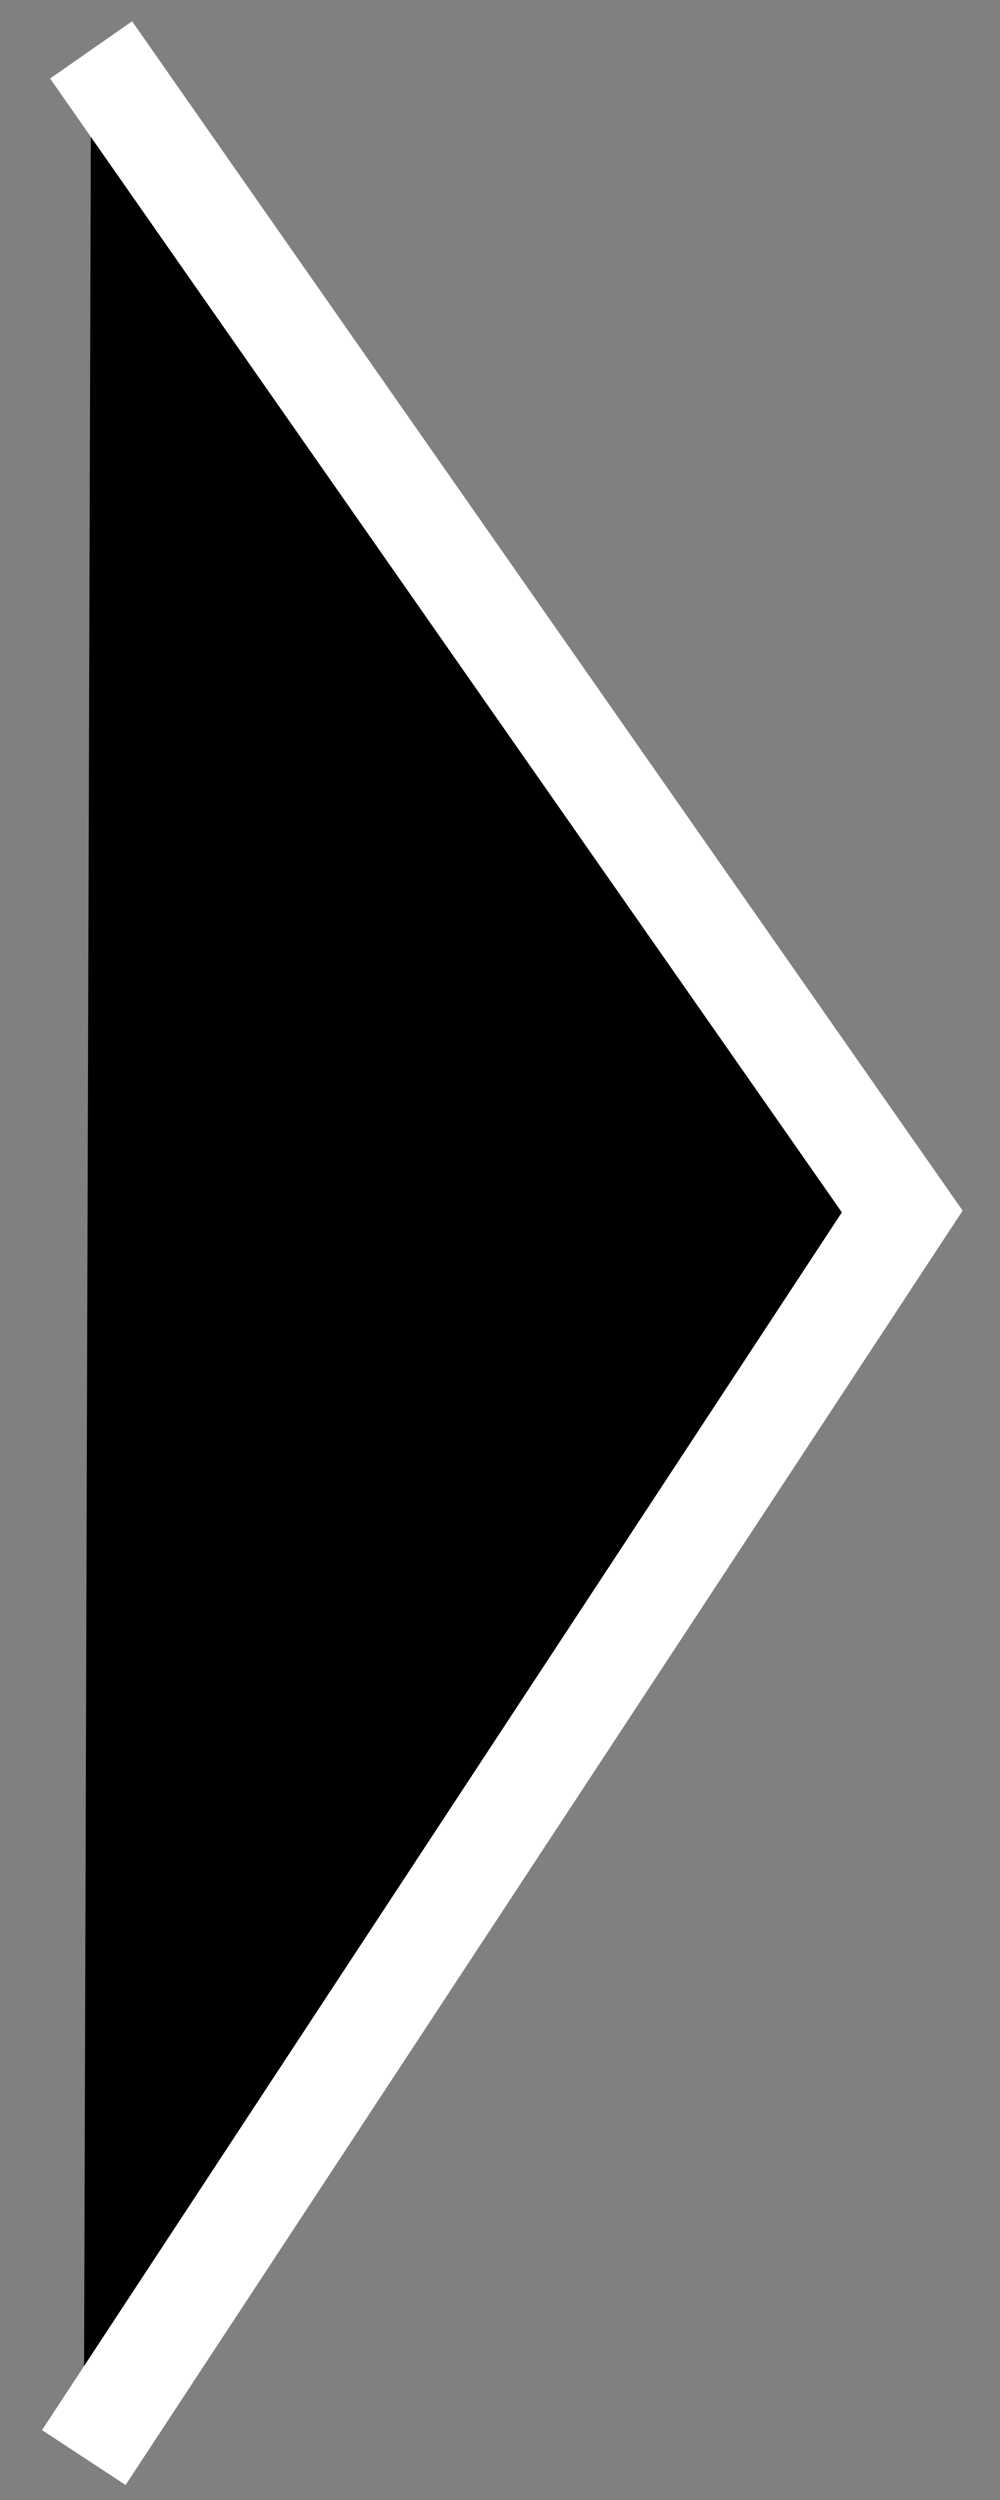 <svg viewBox="0 0 20 50" xmlns="http://www.w3.org/2000/svg">
<rect x="0" y="0" width="20" height="50" fill="#808080" stroke="none"/>
<path d="M1.676 49.151L18.045 24.23L1.822 0.998" stroke="white" stroke-width="2"/>
</svg>
